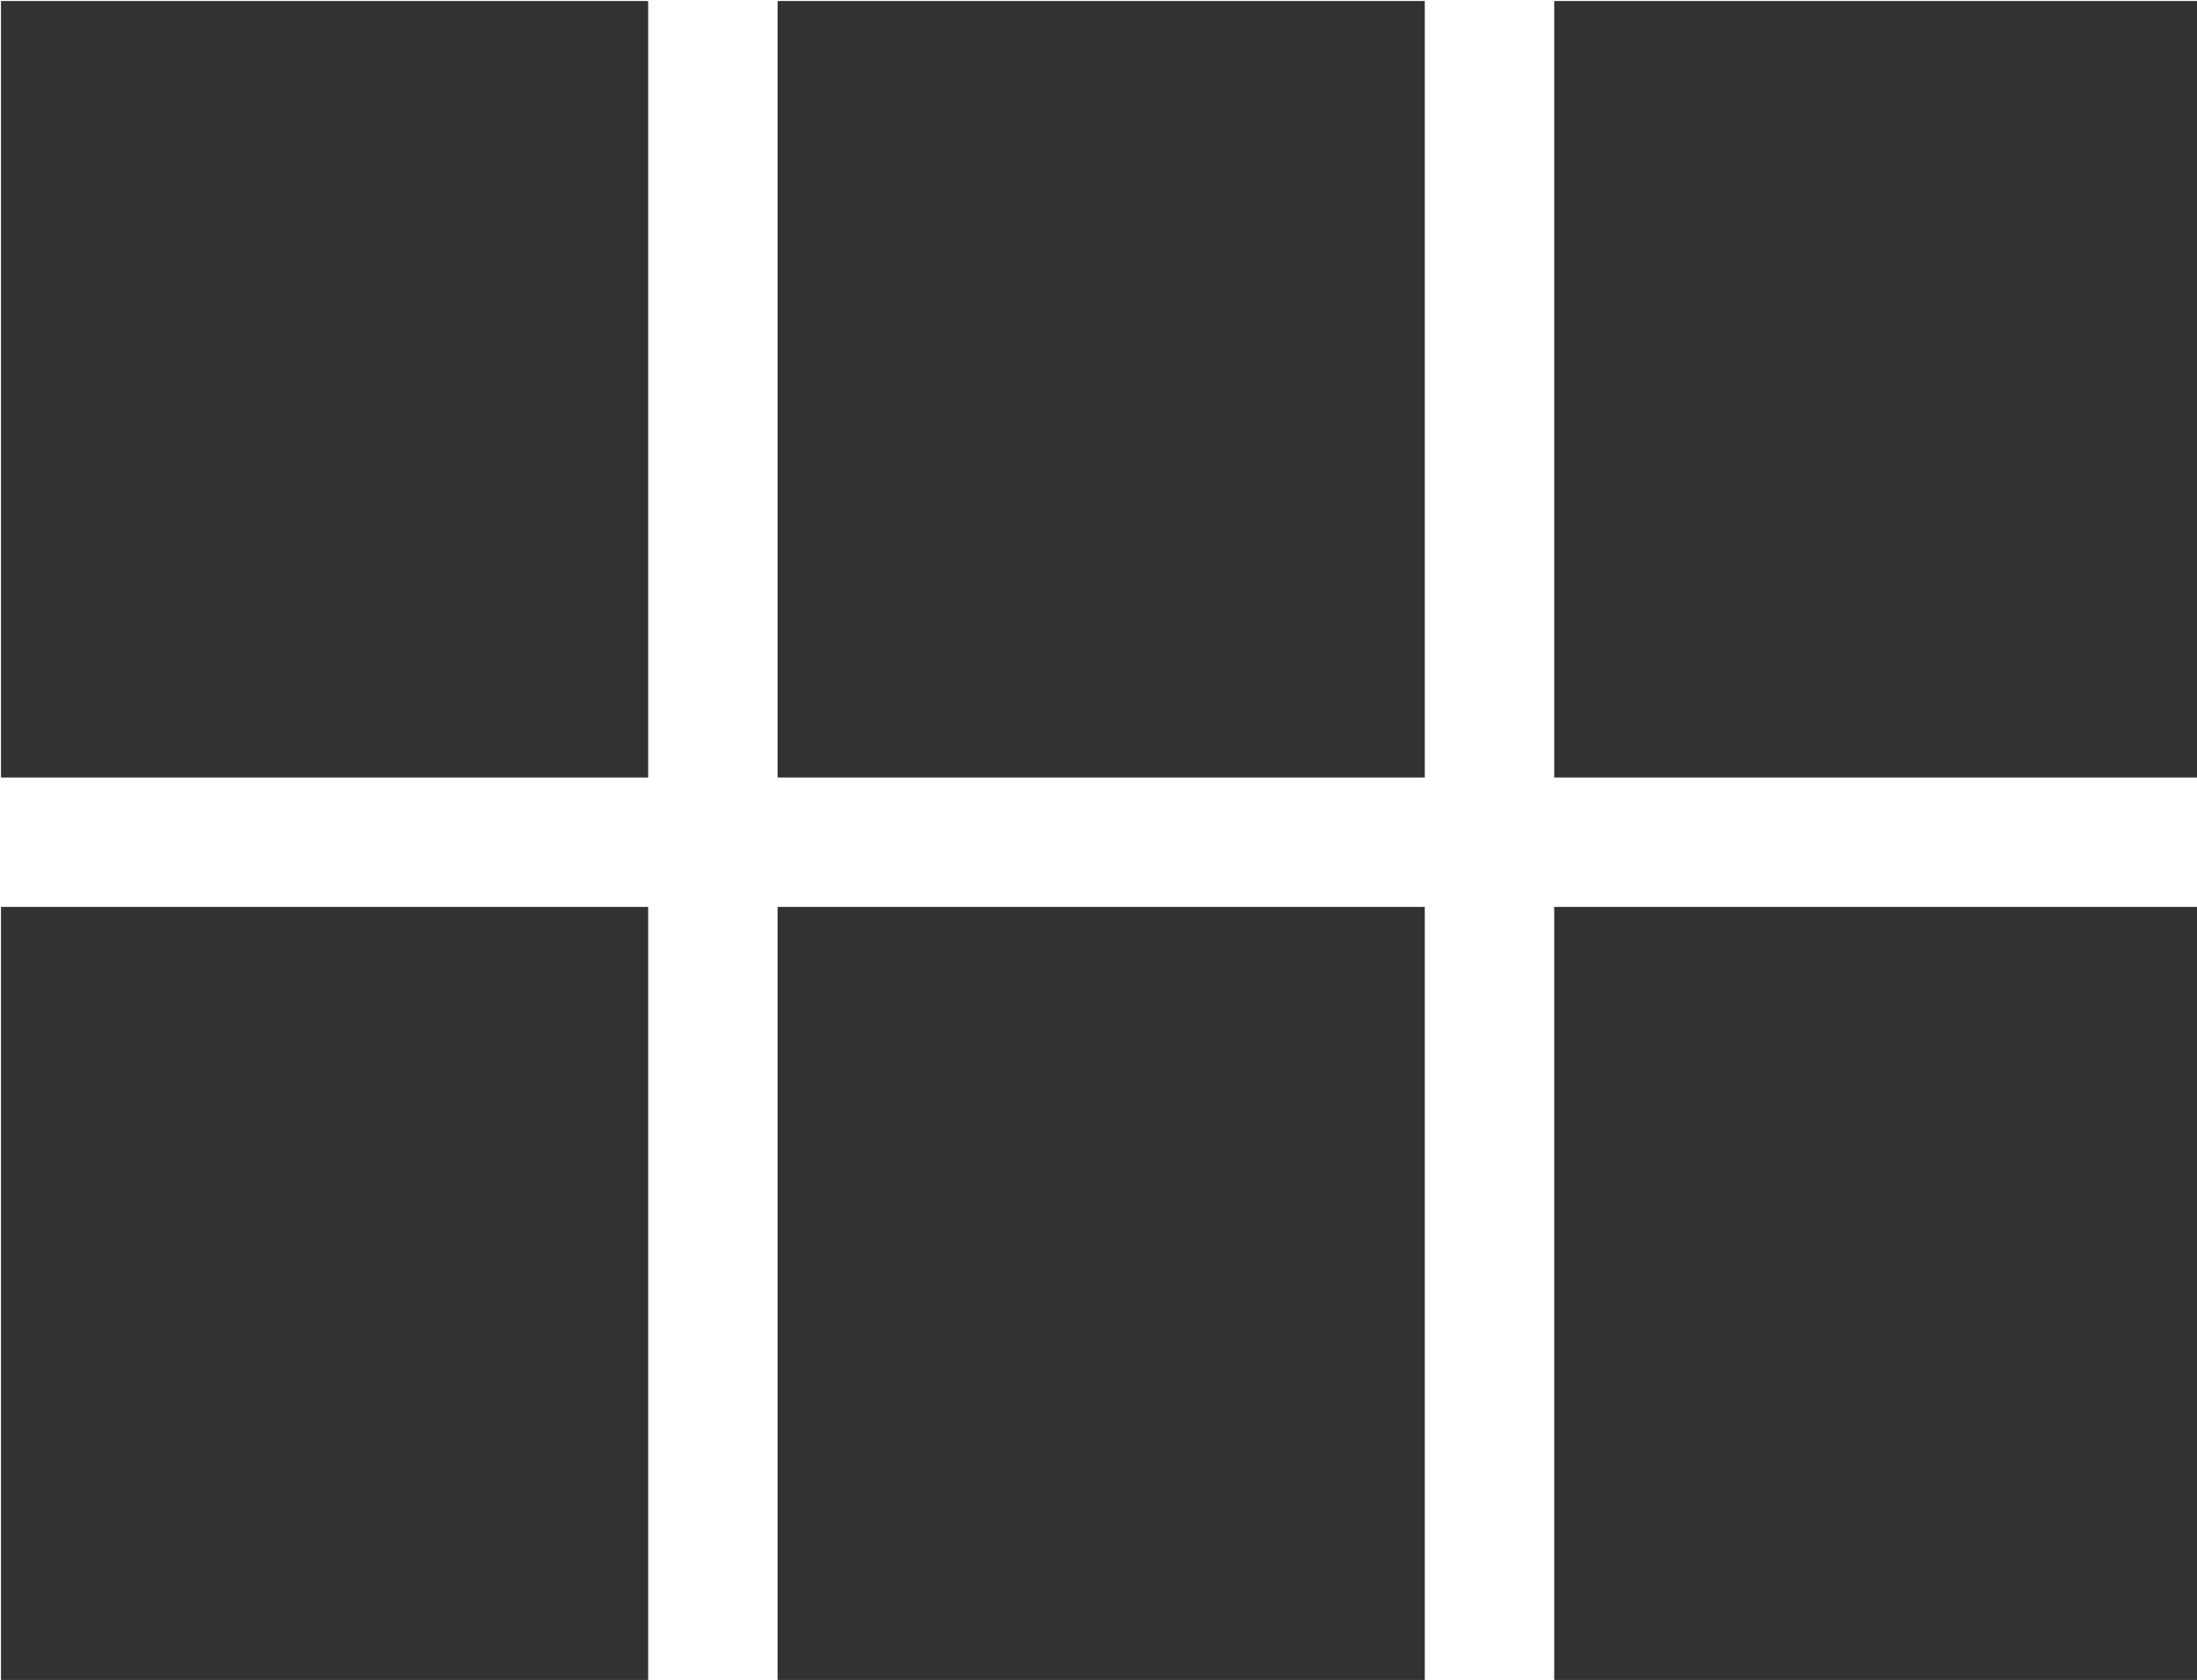 <?xml version="1.0" encoding="UTF-8" standalone="no"?>
<!-- Created with Inkscape (http://www.inkscape.org/) -->

<svg
   id="svg1100"
   version="1.1"
   viewBox="0 0 4.498 3.44"
   height="3.44mm"
   width="4.498mm"
   xmlns="http://www.w3.org/2000/svg"
   xmlns:svg="http://www.w3.org/2000/svg">
  <defs
     id="defs1097" />
  <g
     id="New_Layer_1652807144.9129086"
     style="display:inline"
     transform="translate(-166.026,-171.861)">
    <path
       fill="#323232"
       d="M 4,11 H 9 V 5 H 4 Z m 0,7 H 9 V 12 H 4 Z m 6,0 h 5 v -6 h -5 z m 6,0 h 5 v -6 h -5 z m -6,-7 h 5 V 5 h -5 z m 6,-6 v 6 h 5 V 5 Z"
       id="path4809"
       transform="matrix(0.265,0,0,0.265,164.968,170.538)" />
  </g>
</svg>
